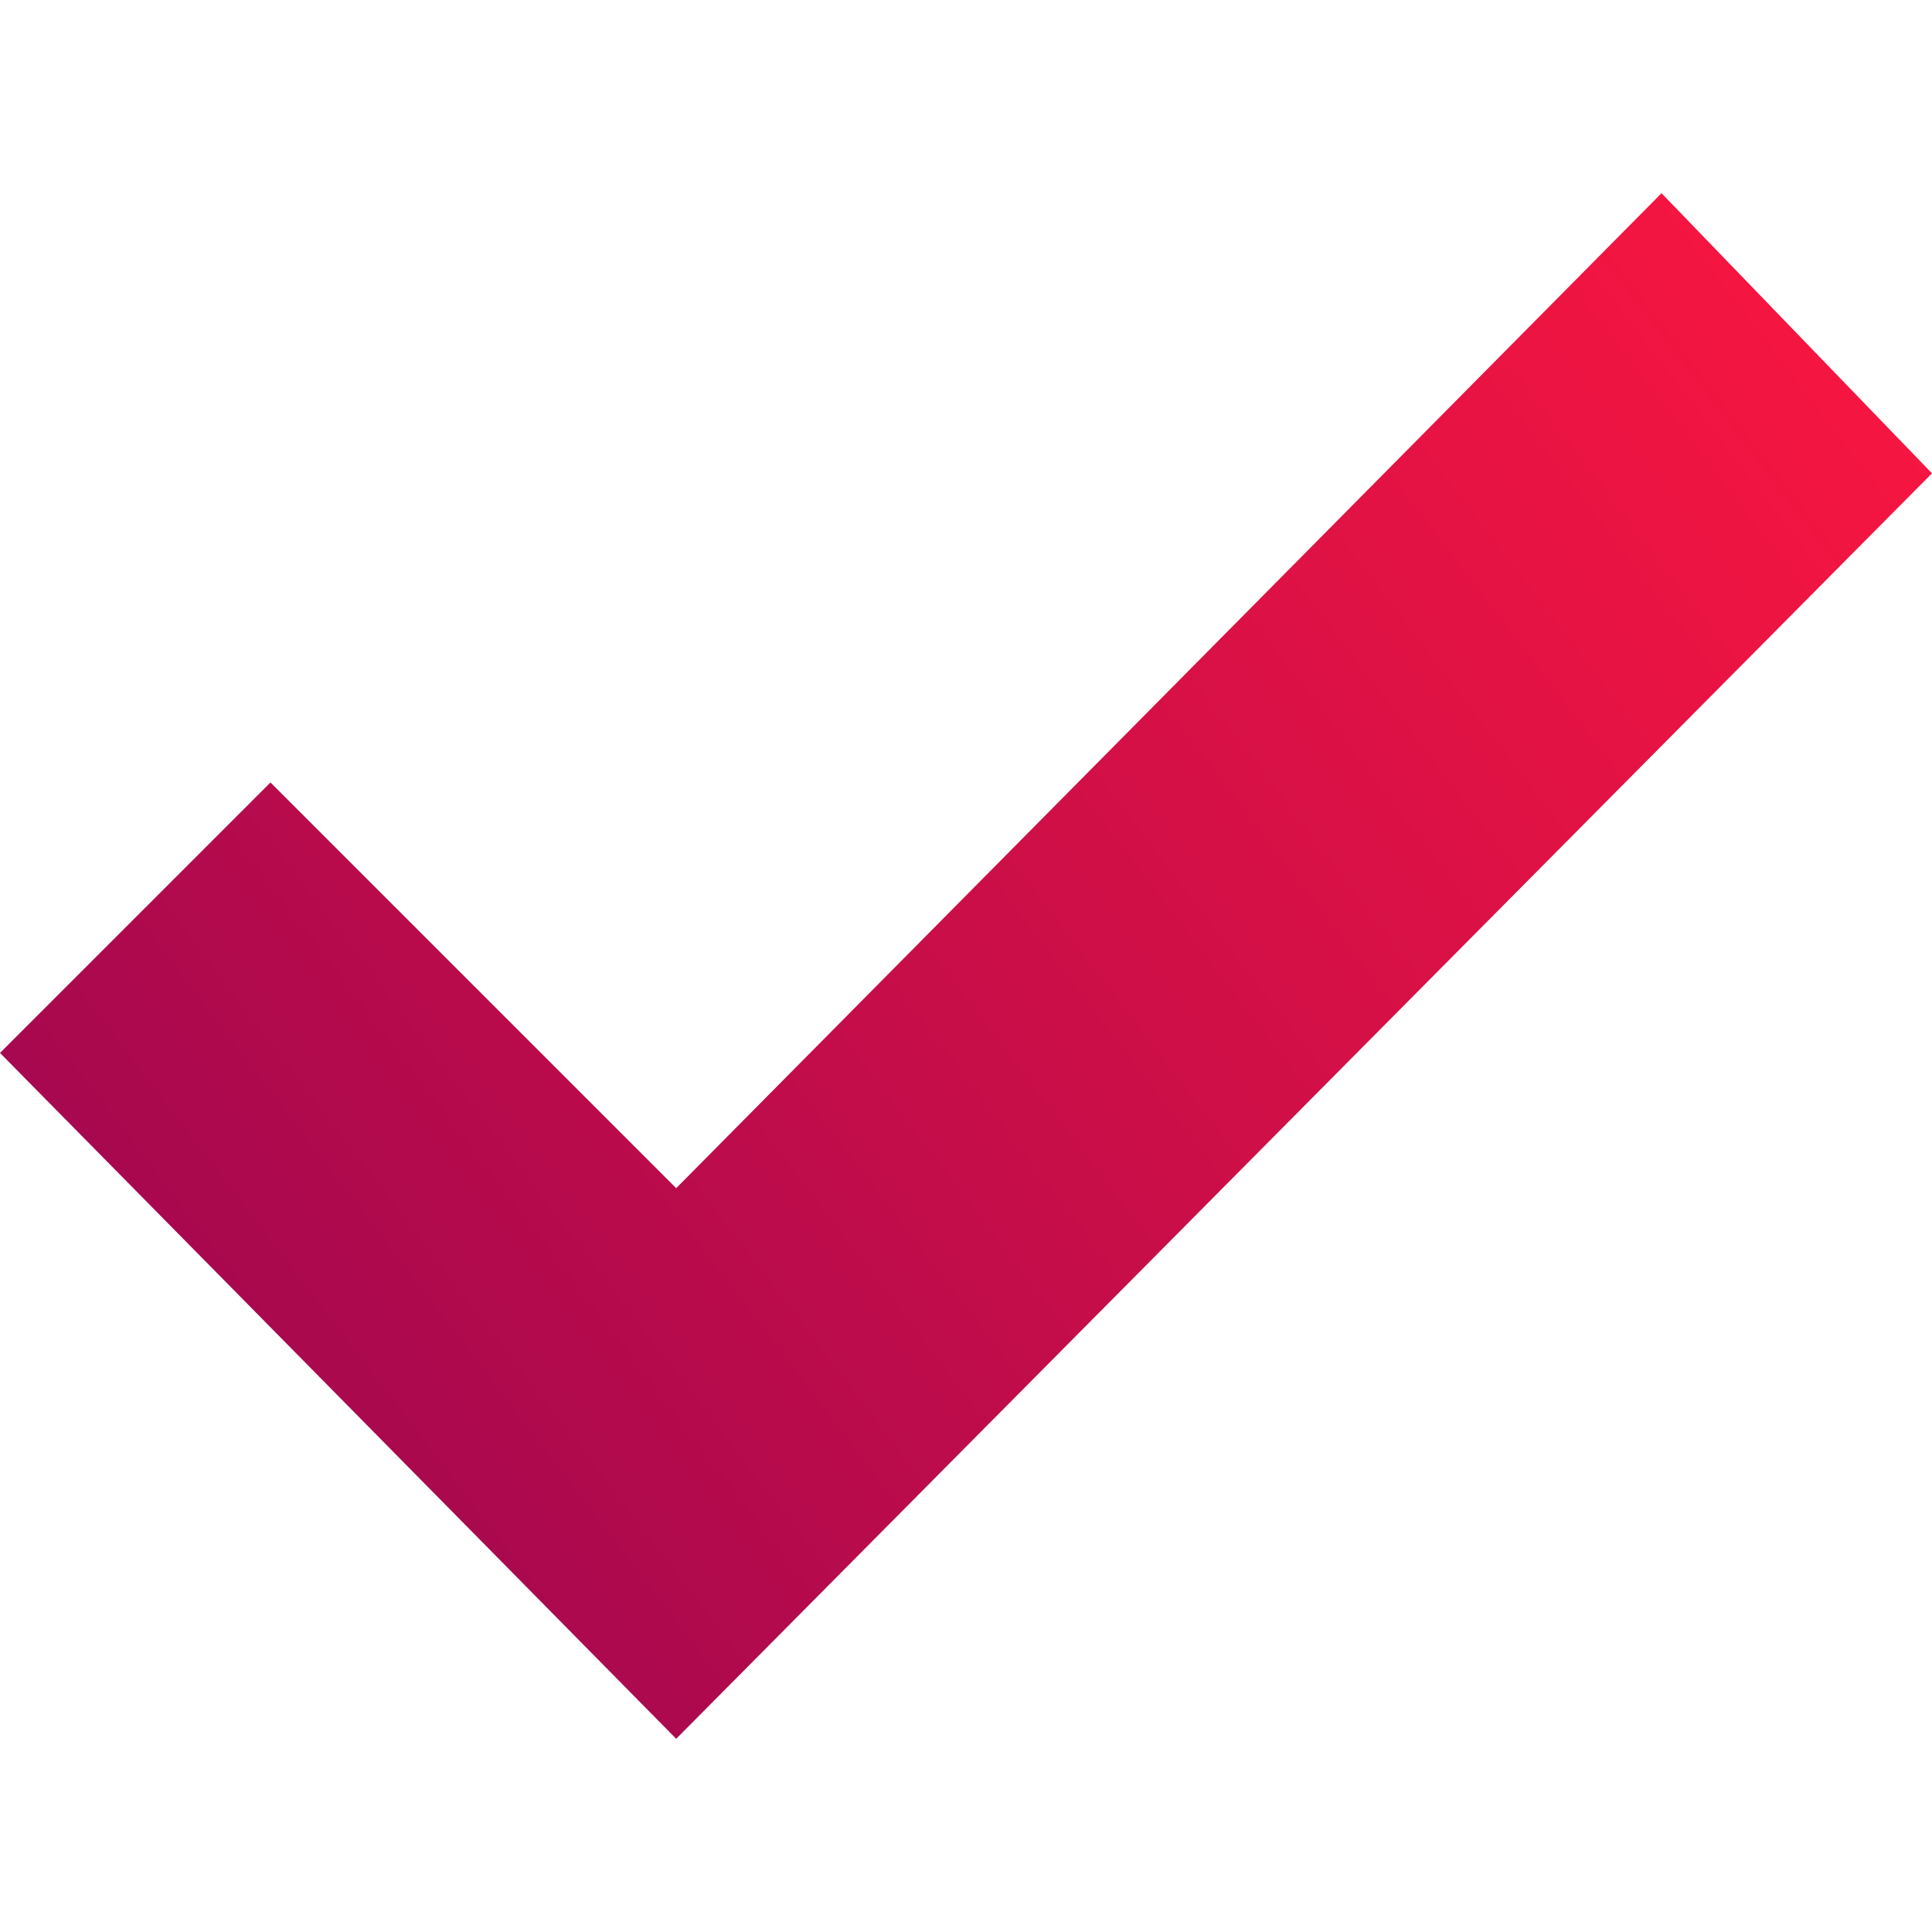 <svg width="30" height="30" viewBox="0 0 30 30" fill="none" xmlns="http://www.w3.org/2000/svg">
<path d="M25.8 3L10.5 18.45L4.2 12.15L0 16.35L10.5 27L30 7.35L25.8 3Z" fill="url(#paint0_linear)"/>
<defs>
<linearGradient id="paint0_linear" x1="30.603" y1="3" x2="-0.563" y2="26.84" gradientUnits="userSpaceOnUse">
<stop stop-color="#FE173F"/>
<stop offset="1" stop-color="#950552"/>
</linearGradient>
</defs>
</svg>
